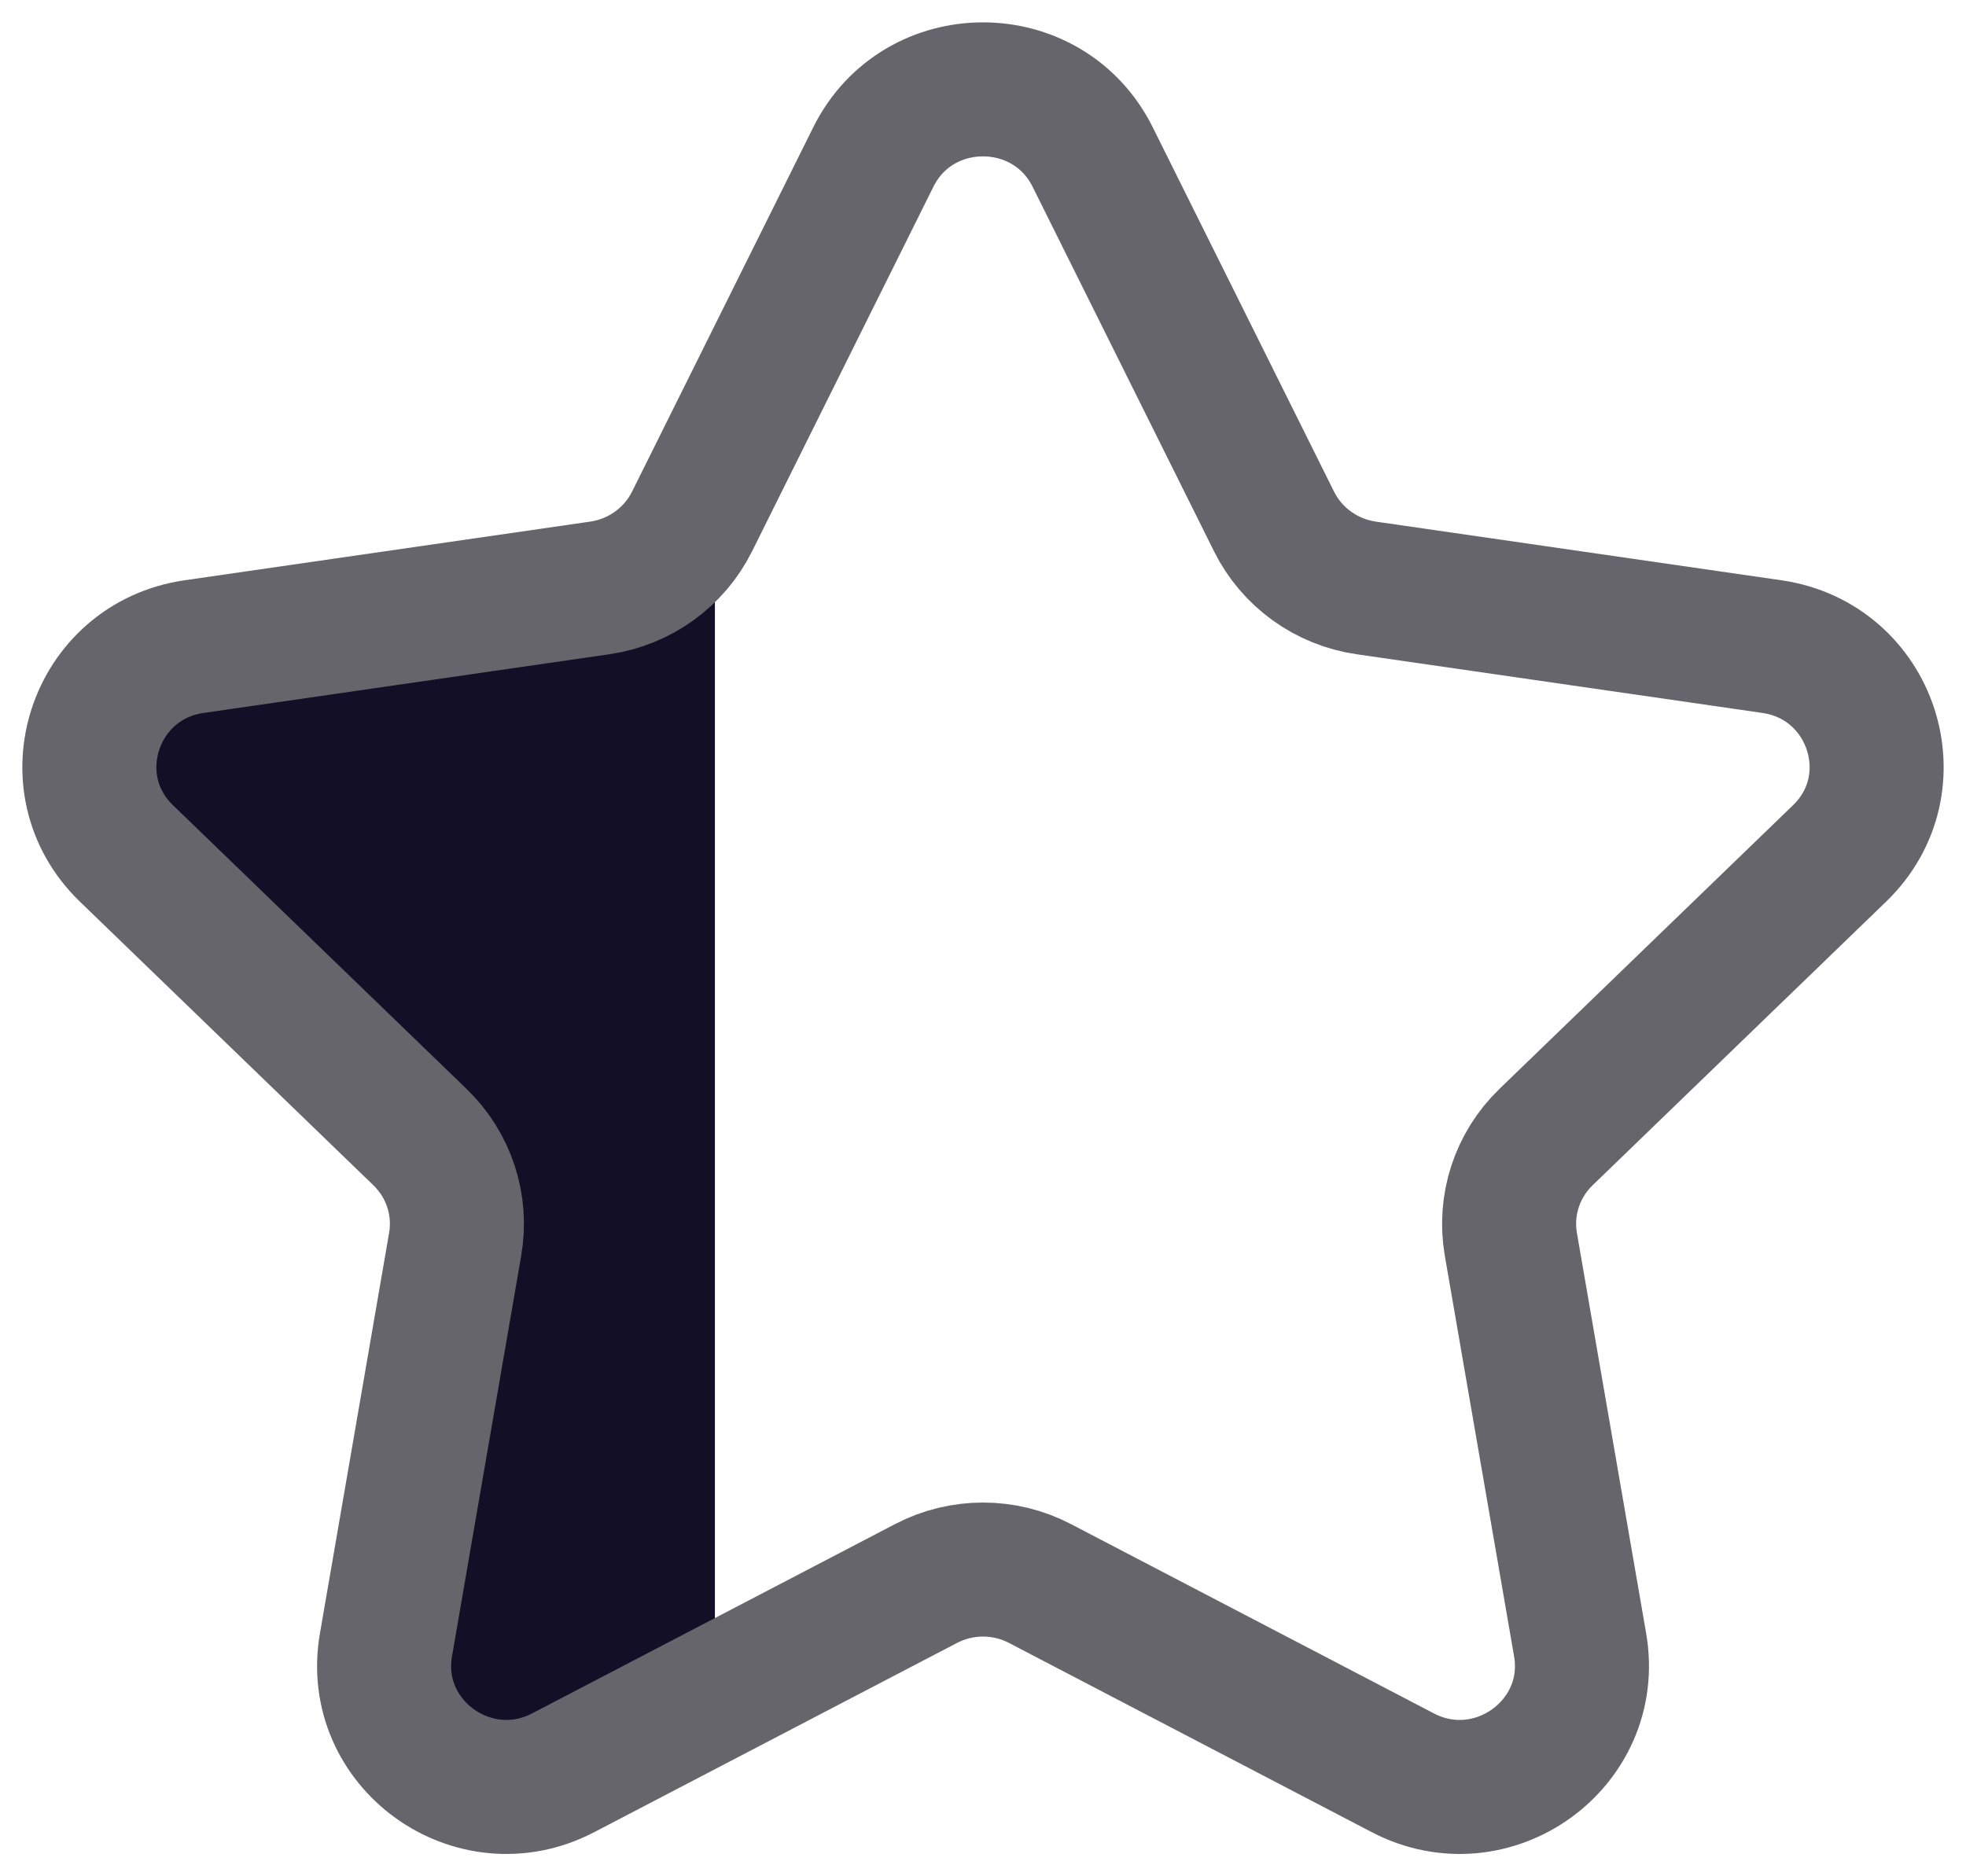 <svg width="22" height="21" viewBox="0 0 22 21" fill="none" xmlns="http://www.w3.org/2000/svg">
<path d="M7.813 5.598L8 5.208V18.341L6.033 19.366C5.485 19.657 4.806 19.459 4.501 18.919C4.388 18.703 4.348 18.458 4.385 18.219L5.277 13.28C5.341 12.926 5.22 12.56 4.956 12.315L1.332 8.804C0.901 8.388 0.888 7.703 1.303 7.272L1.332 7.243C1.504 7.068 1.73 6.957 1.974 6.928L6.975 6.198C7.335 6.147 7.648 5.924 7.813 5.598Z" fill="#130F26"/>
<path fill-rule="evenodd" clip-rule="evenodd" d="M12.227 1.757L14.257 5.837C14.456 6.237 14.841 6.515 15.286 6.58L19.828 7.237C20.95 7.4 21.397 8.768 20.585 9.552L17.3 12.727C16.977 13.039 16.831 13.488 16.907 13.928L17.682 18.41C17.873 19.519 16.7 20.365 15.697 19.841L11.637 17.723C11.239 17.515 10.762 17.515 10.363 17.723L6.303 19.841C5.3 20.365 4.127 19.519 4.319 18.41L5.093 13.928C5.17 13.488 5.023 13.039 4.7 12.727L1.415 9.552C0.603 8.768 1.05 7.4 2.172 7.237L6.714 6.58C7.159 6.515 7.545 6.237 7.744 5.837L9.773 1.757C10.275 0.748 11.725 0.748 12.227 1.757Z" stroke="#66656B" stroke-width="1.5" stroke-linecap="round" stroke-linejoin="round"/>
</svg>
